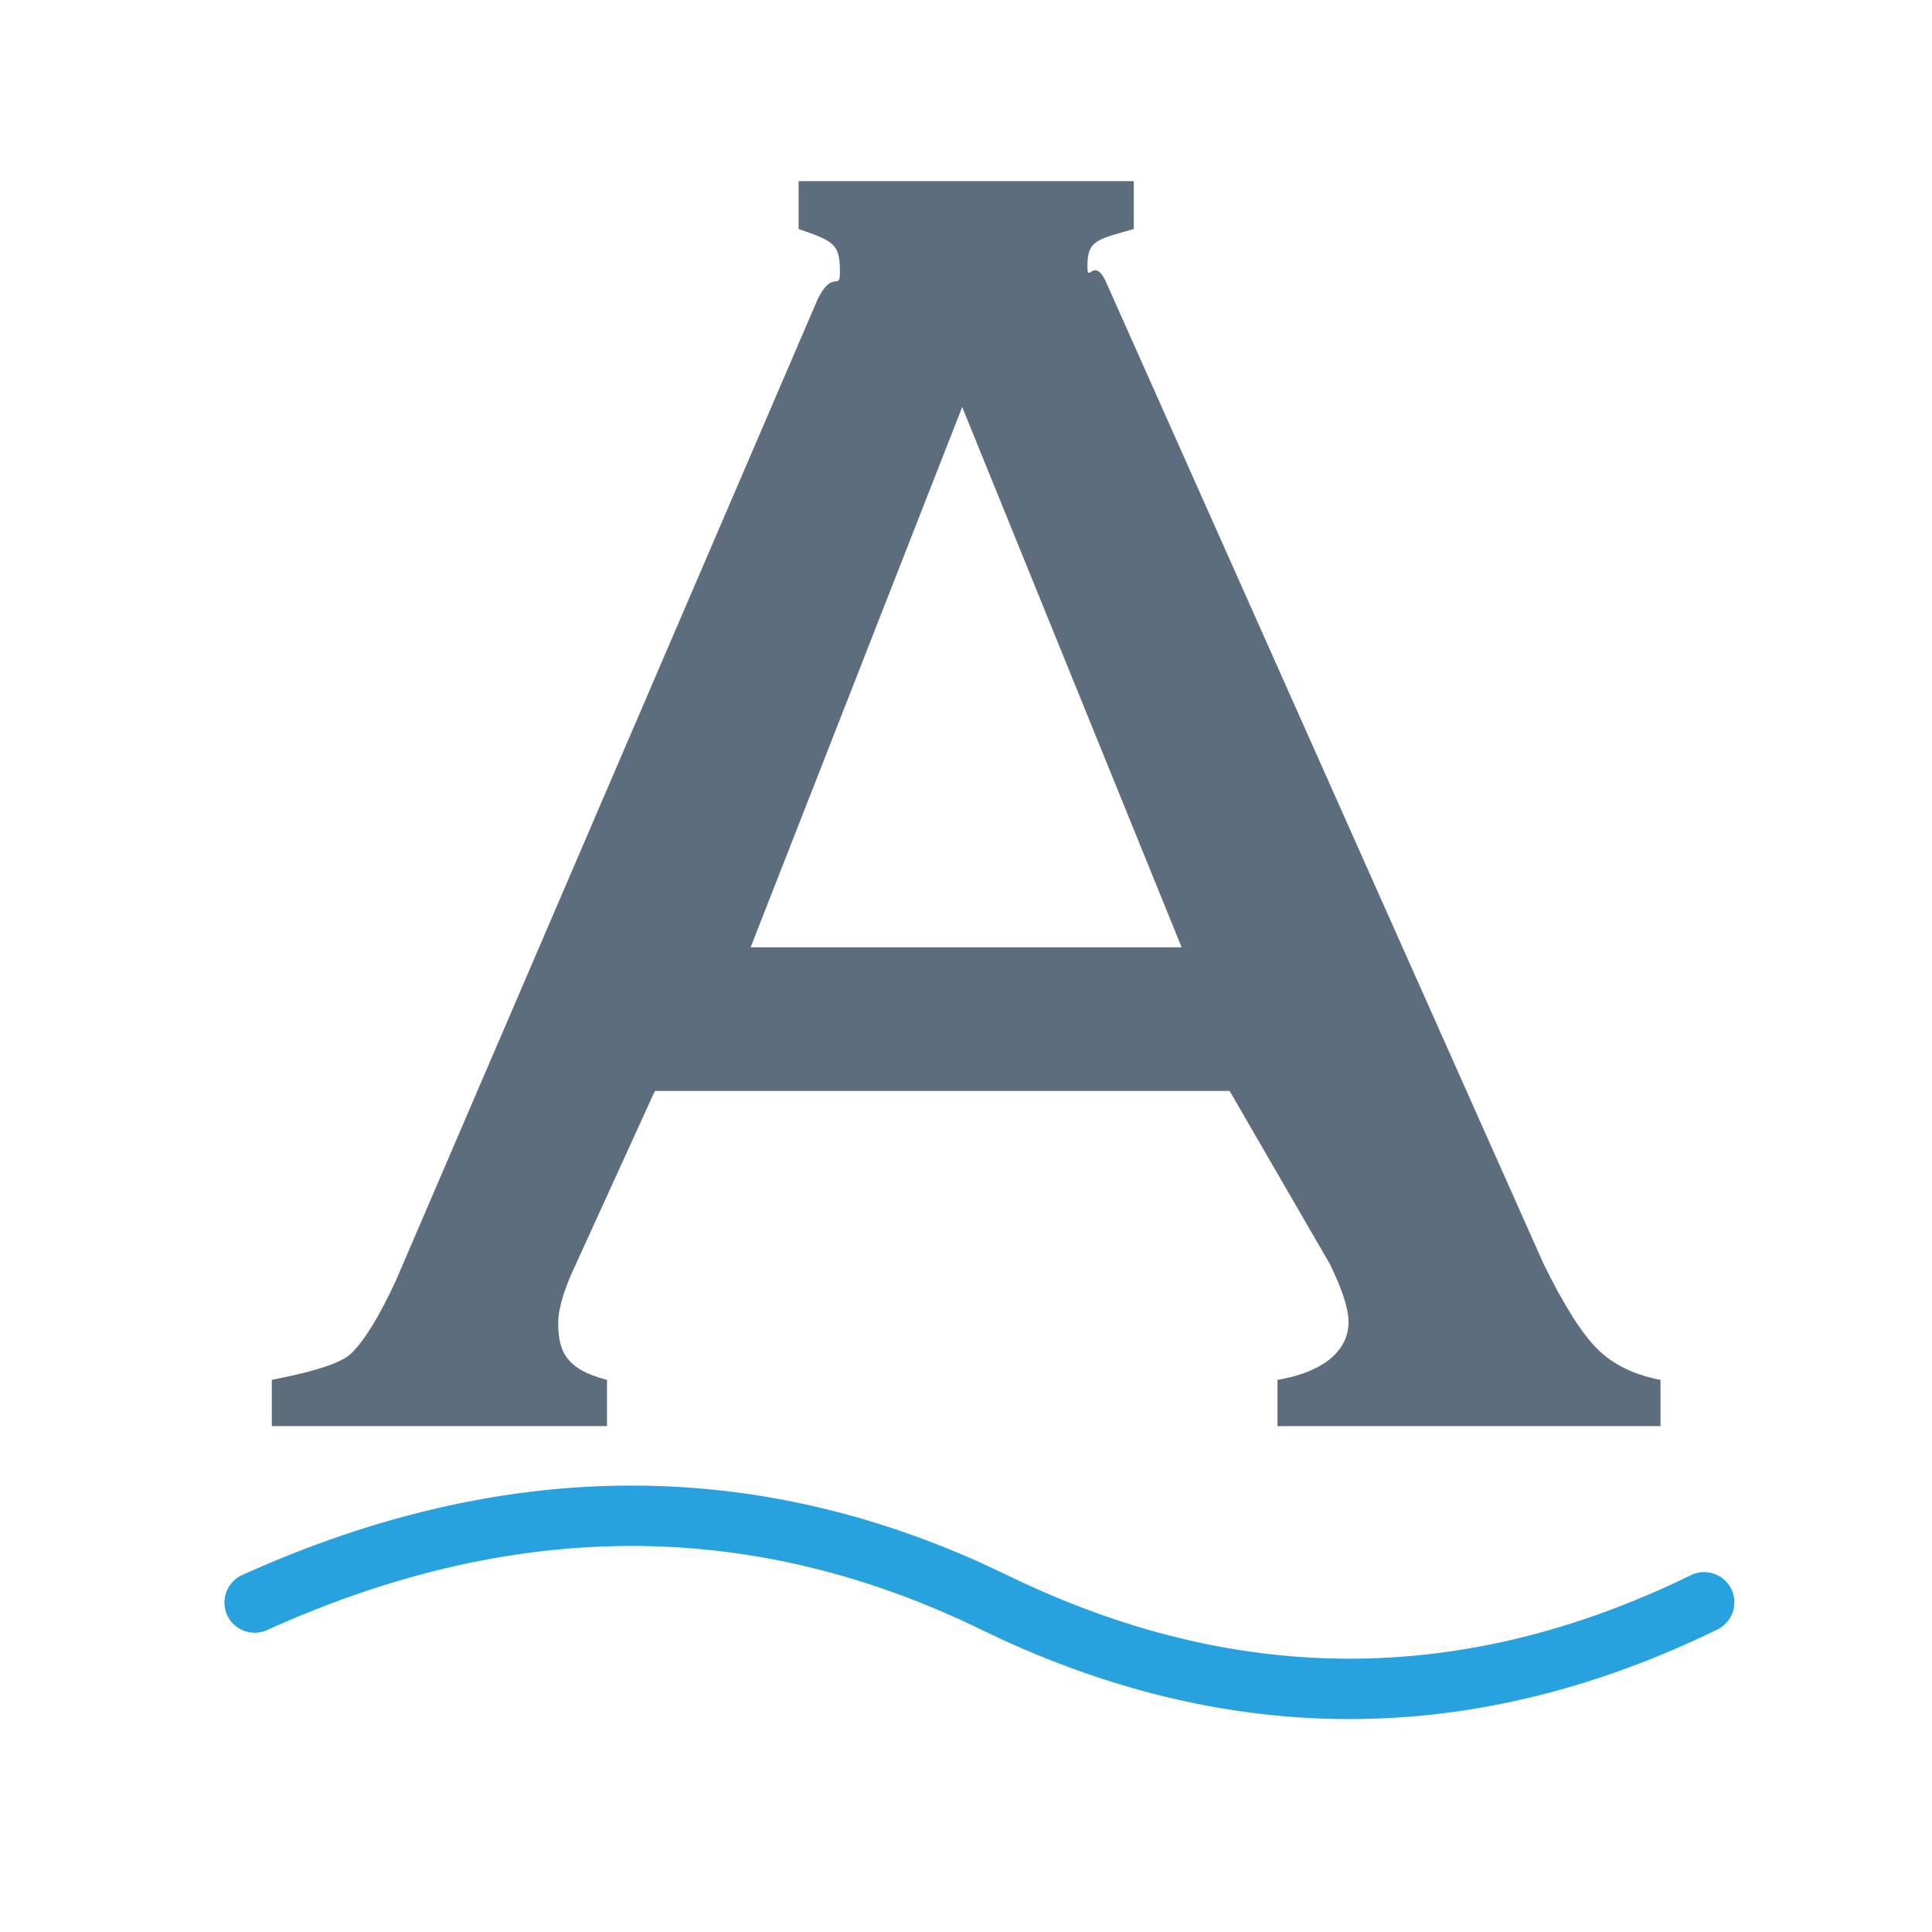 <svg xmlns="http://www.w3.org/2000/svg" viewBox="0 0 1024 1024" version="1.1"><path d="M651.68 578.208h-304.576L305.28 669.92c-6.272 13.216-9.408 23.616-9.408 31.232 0 14.528 3.712 24.608 25.856 30.208v24.512H144.064v-24.512c13.248-2.624 35.008-7.264 41.92-13.856 6.976-6.624 14.912-19.52 23.808-38.688L433.28 158.848c7.936-16.512 11.904-4.352 11.904-14.272 0-15.2-2.72-16.576-21.888-23.2V96h177.632v25.376c-19.488 5.632-24.576 5.856-24.576 19.744 0 9.6 3.136-4.896 9.408 7.328l232.384 521.472c10.88 22.144 20.48 37.248 28.768 45.344 8.256 8.096 19.328 13.44 33.184 16.096v24.512h-203.008v-24.512c21.792-3.616 37.664-13.856 37.664-30.72 0-6.944-3.296-17.184-9.92-30.72l-53.12-91.712z m-25.408-76.16l-116.288-286.304-112.128 286.336h228.416z" fill="#5D6D7E" p-id="41883"></path><path d="M128.64 834.688c135.456-61.184 267.008-63.04 393.408-5.376l11.84 5.568c121.248 59.008 241.504 59.008 362.304 0a16 16 0 1 1 14.08 28.768c-125.76 61.408-252.384 63.264-378.56 5.6l-11.84-5.6c-121.28-59.04-246.88-59.04-378.048 0.192a16 16 0 1 1-13.184-29.152z" fill="#27A2DF" p-id="41884"></path></svg>